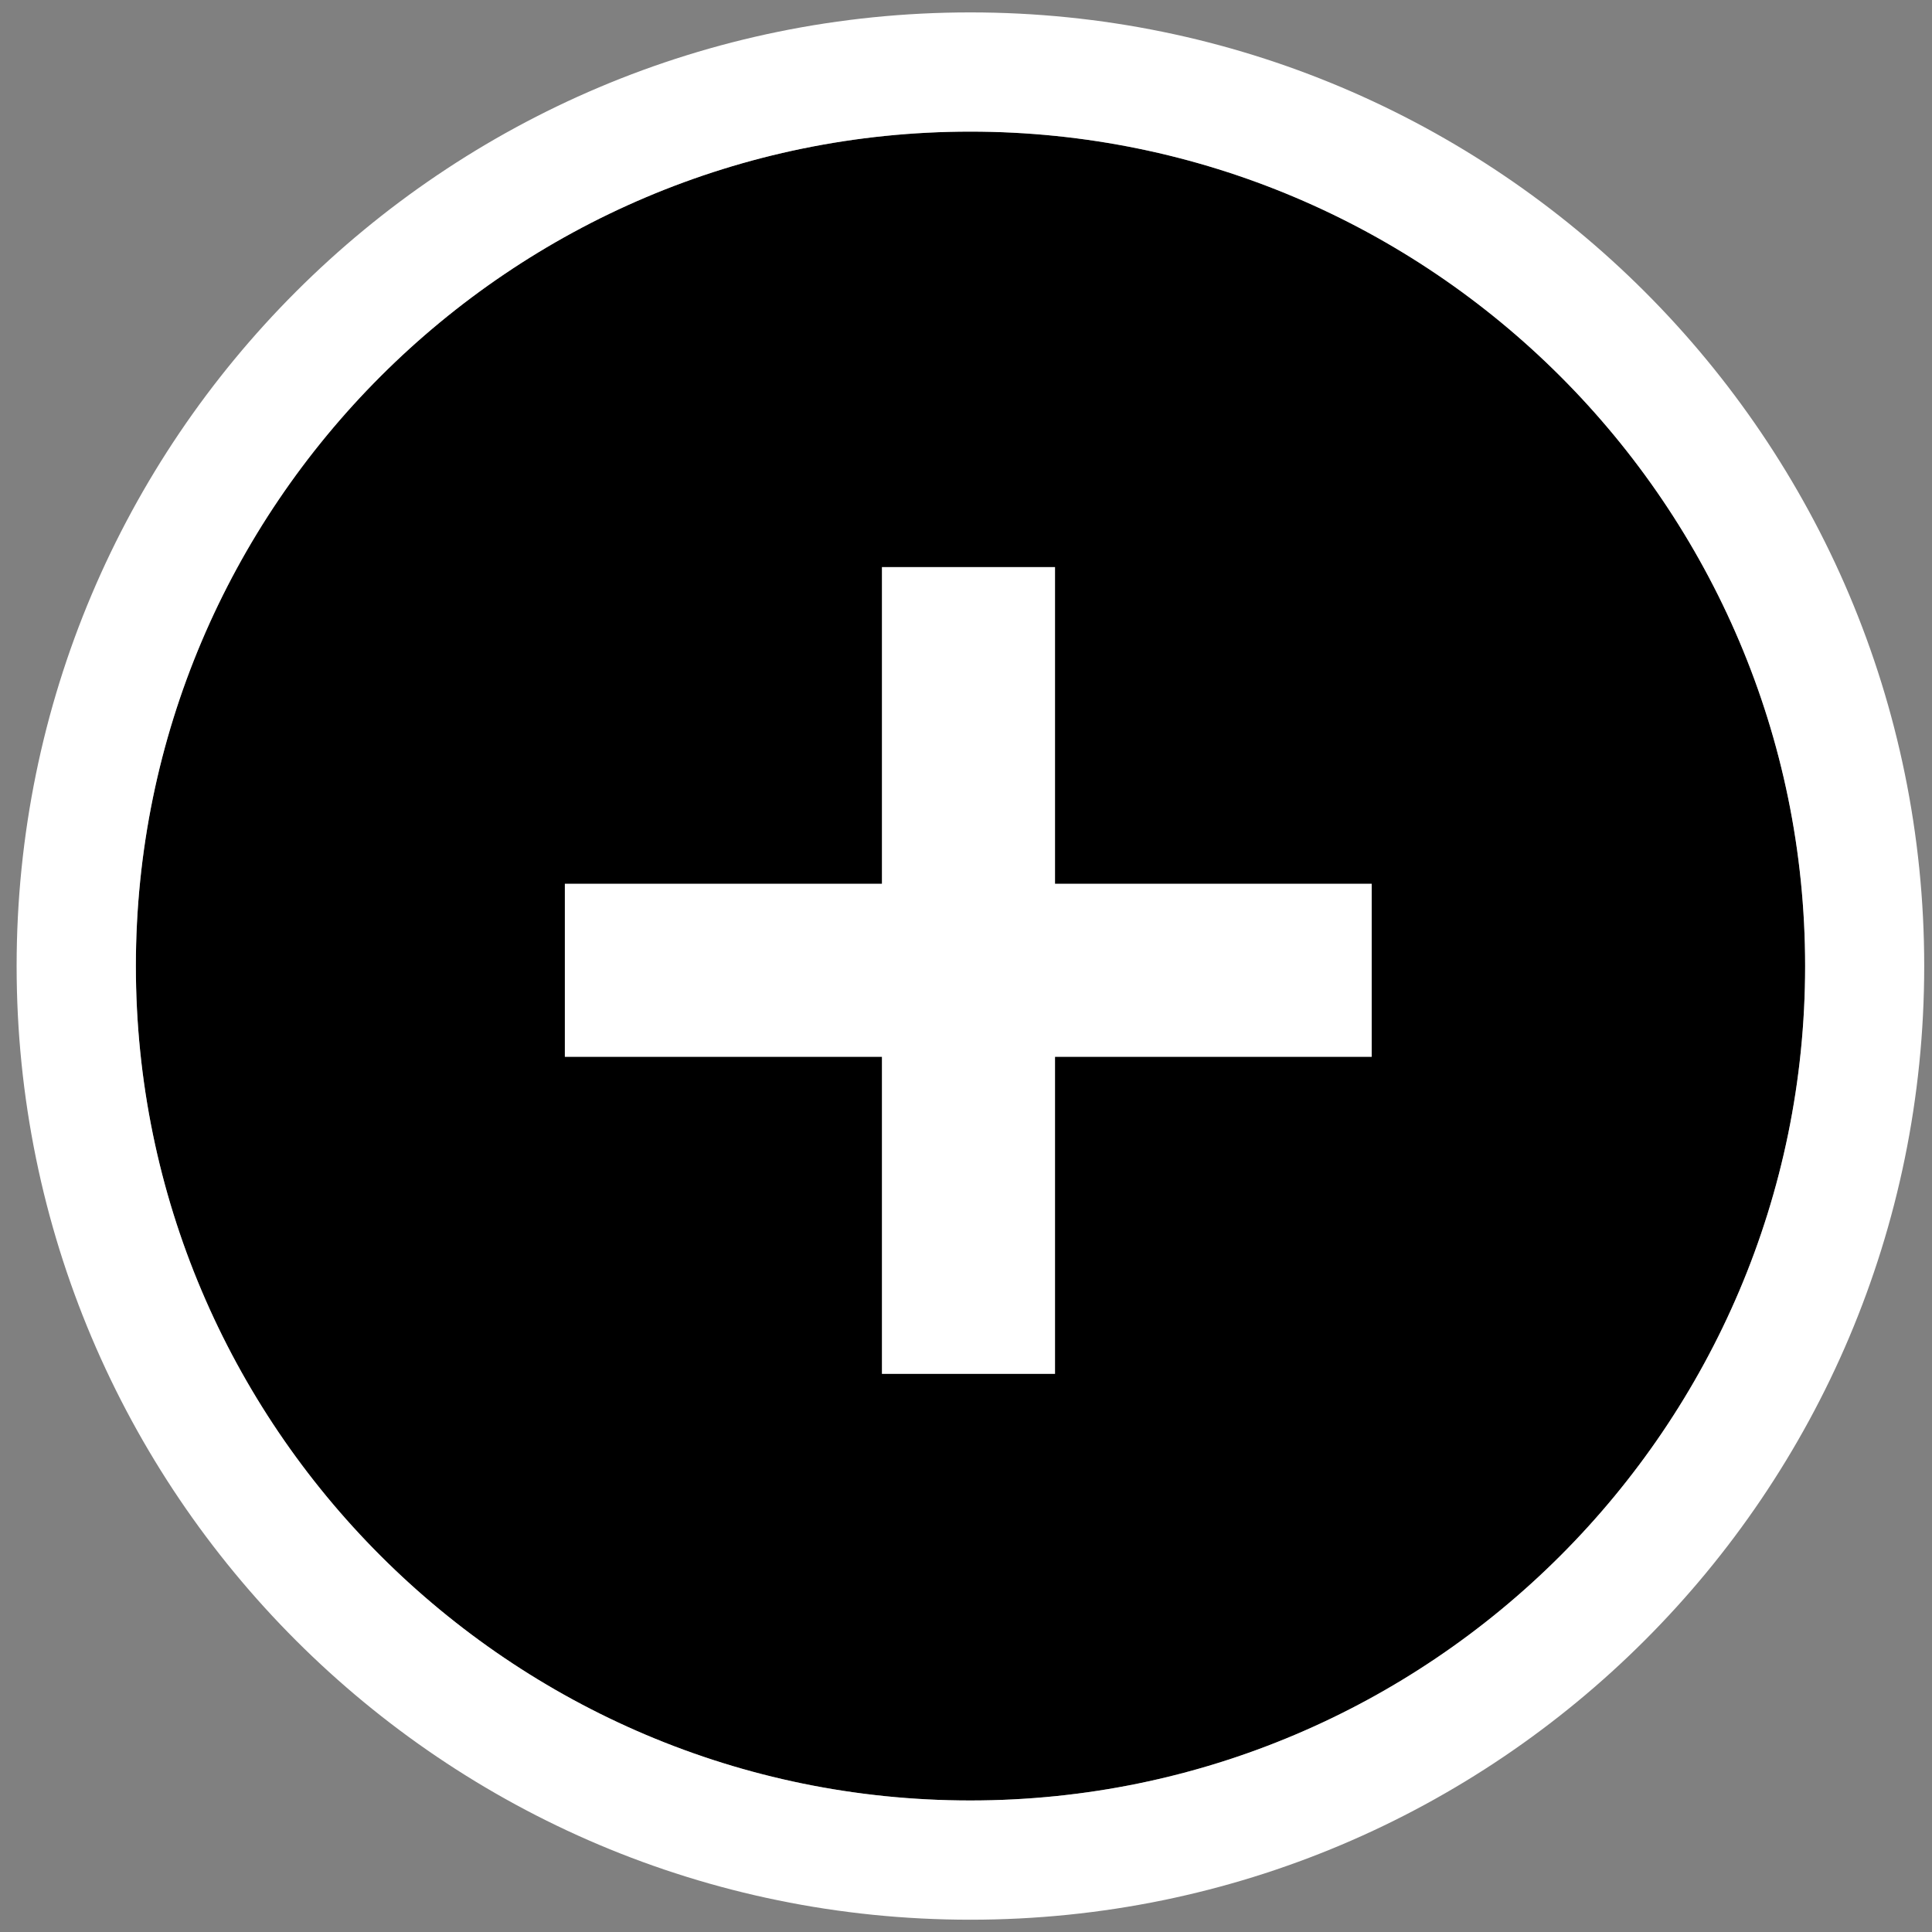 <?xml version="1.0" encoding="utf-8"?>
<!-- Generator: Adobe Illustrator 16.2.0, SVG Export Plug-In . SVG Version: 6.00 Build 0)  -->
<!DOCTYPE svg PUBLIC "-//W3C//DTD SVG 1.0//EN" "http://www.w3.org/TR/2001/REC-SVG-20010904/DTD/svg10.dtd">
<svg version="1.0" id="shelladdvisualicon_x5F_rest"
	 xmlns="http://www.w3.org/2000/svg" xmlns:xlink="http://www.w3.org/1999/xlink" x="0px" y="0px" width="47.65px" height="47.65px"
	 viewBox="0 0 47.65 47.65" enable-background="new 0 0 47.65 47.65" xml:space="preserve">
<rect x="0" y="0" width="47.65" height="47.65" fill="#808080" stroke="none"/>
<path id="fill_2_" fill="#000000" d="M23.931,3.246c11.35,0,20.59,9.23,20.59,20.58s-9.24,20.58-20.59,20.58
	c-11.343,0-20.58-9.229-20.58-20.58S12.591,3.246,23.931,3.246z"/>
<path id="circle" fill="#FFFFFF" d="M23.931,0.306c-12.99,0-23.521,10.527-23.521,23.52s10.53,23.521,23.521,23.521
	c12.987,0,23.527-10.53,23.527-23.521S36.921,0.306,23.931,0.306z M23.931,3.246c11.35,0,20.59,9.23,20.59,20.58
	s-9.24,20.58-20.59,20.58c-11.343,0-20.58-9.229-20.58-20.58S12.591,3.246,23.931,3.246z"/>
<polygon id="plus_1_" fill="#FFFFFF" points="33.831,21.796 26.021,21.796 26.021,13.986 21.751,13.986 21.751,21.796 
	13.931,21.796 13.931,26.066 21.751,26.066 21.751,33.885 26.021,33.885 26.021,26.066 33.831,26.066 "/>
</svg>


